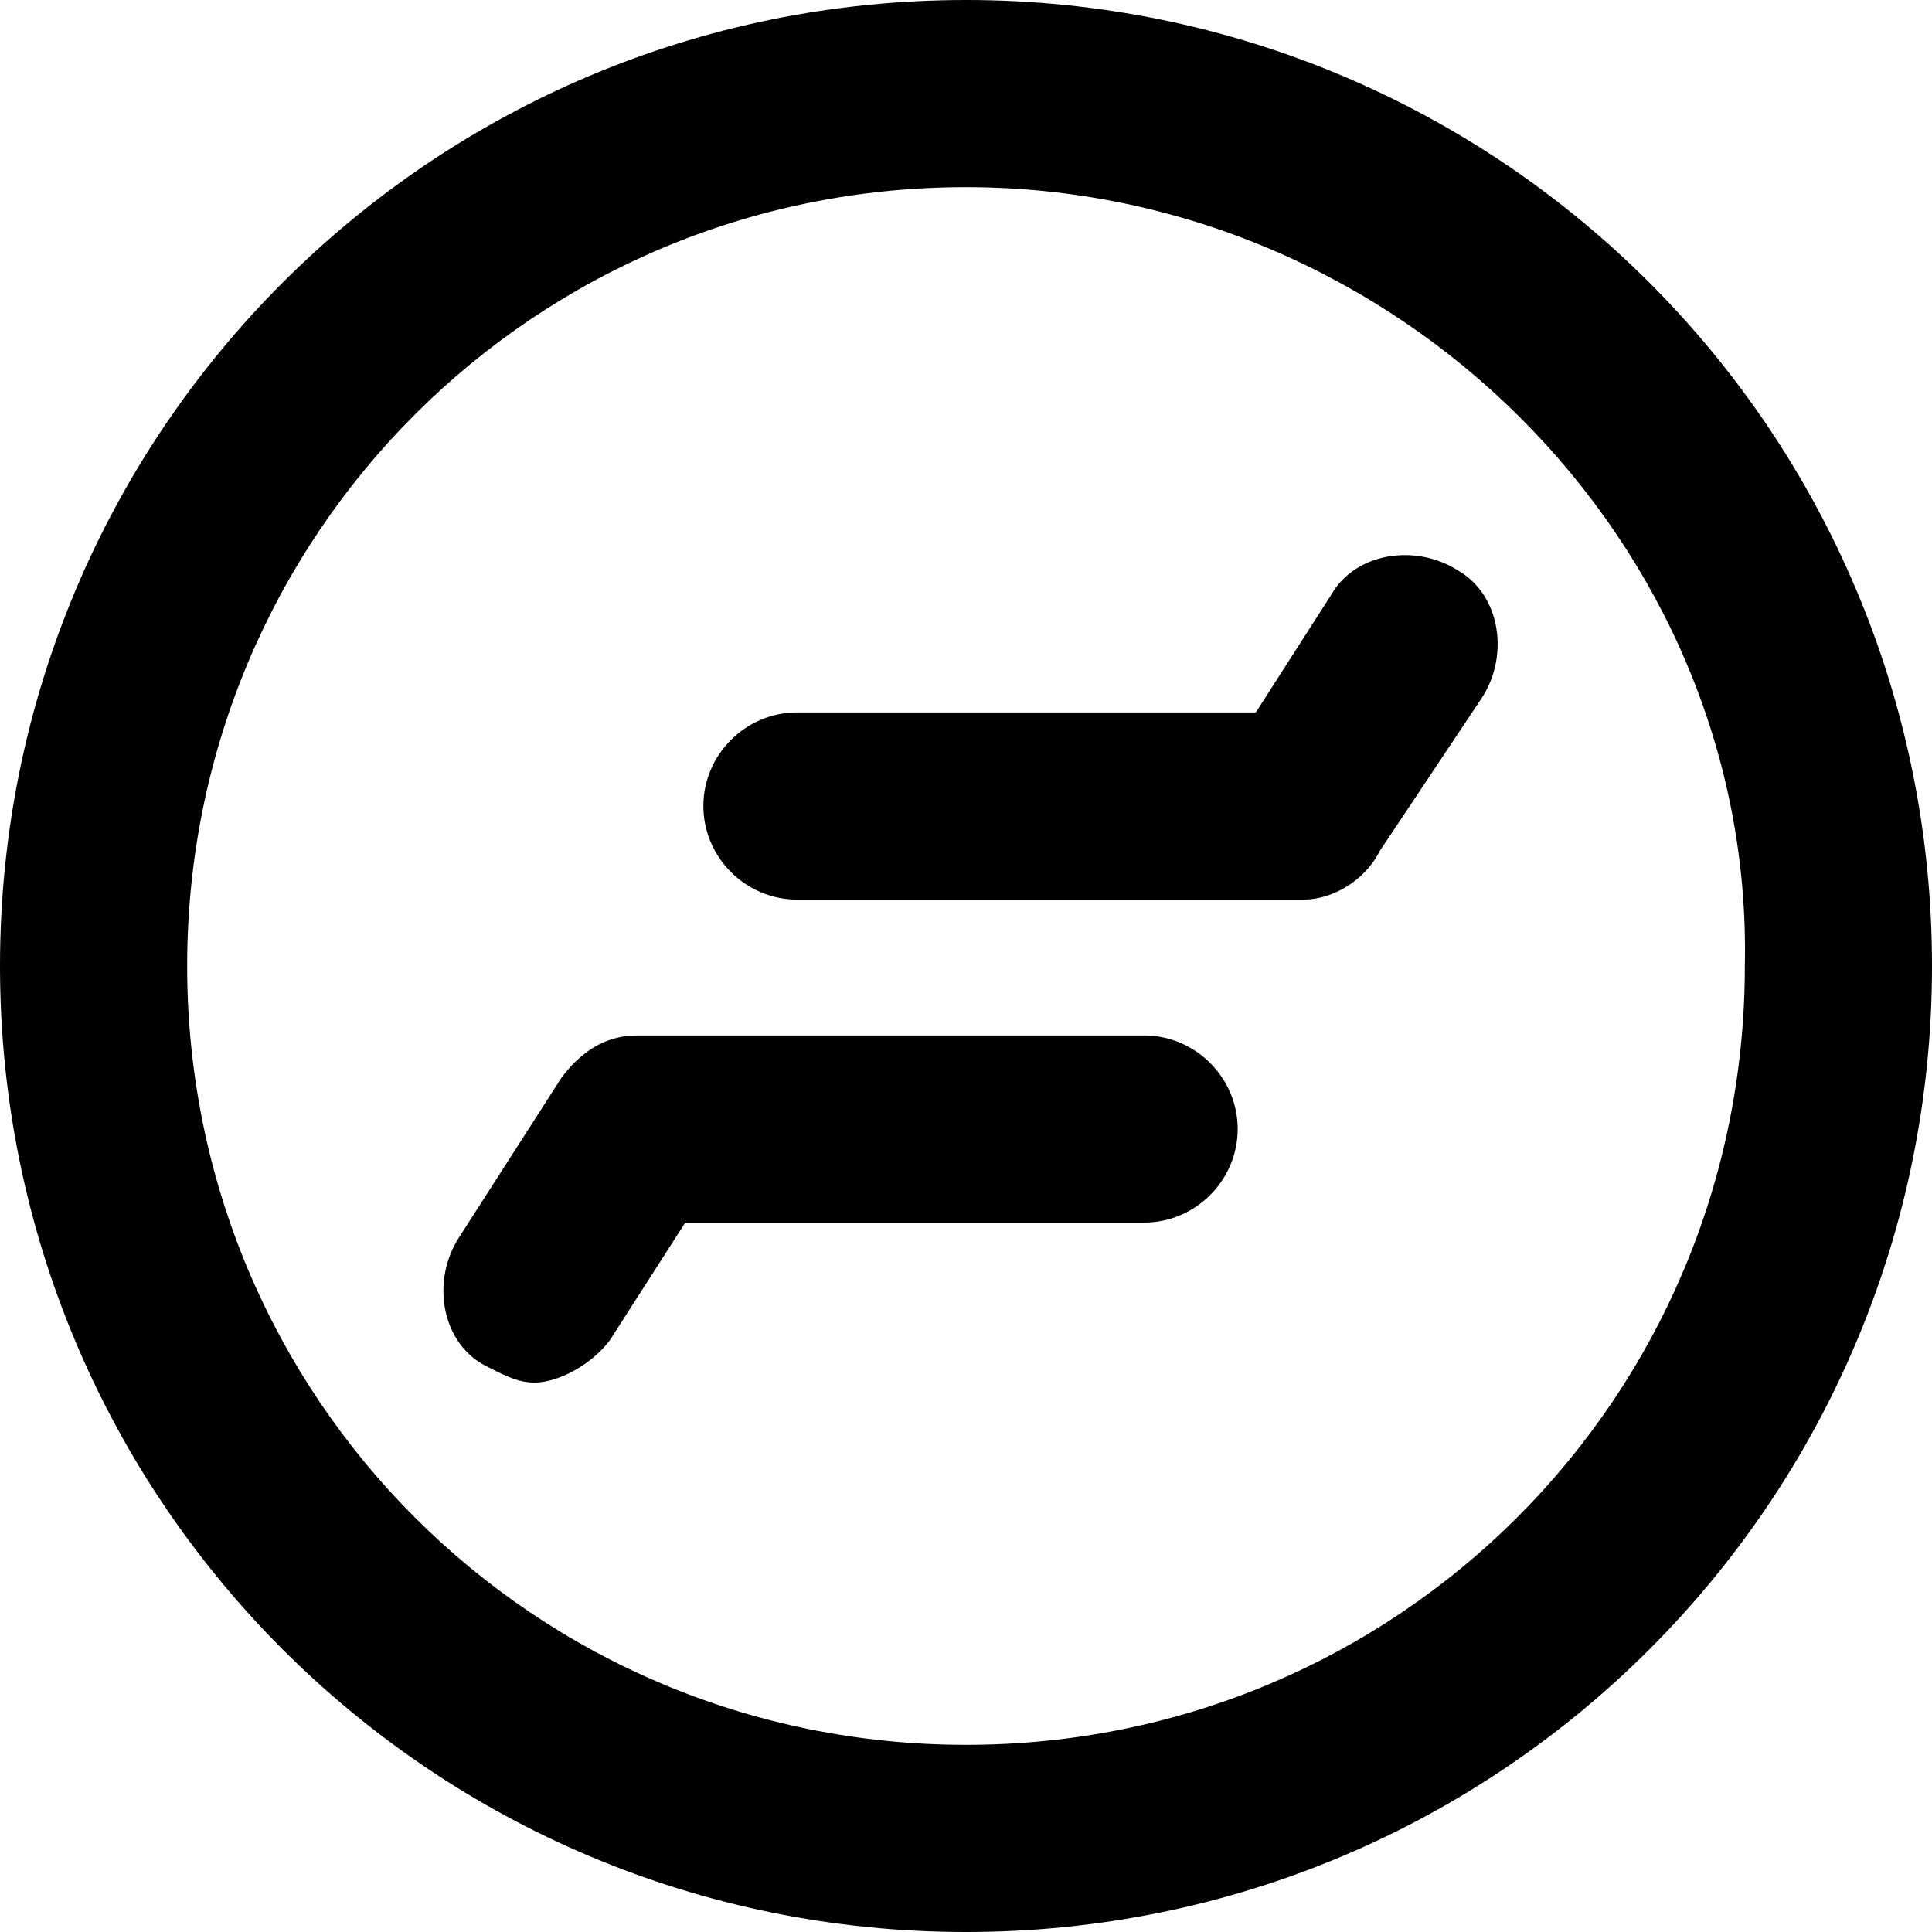 <svg version="1.1" xmlns="http://www.w3.org/2000/svg" x="0" y="0" width="64" height="64">
  <switch>
    <g>
      <path class="st0" d="M43.2 29.8H26.4c-1.7 0-3.1-1.4-3.1-3.1s1.4-3.1 3.1-3.1h15.2l2.5-3.9c.8-1.4 2.8-1.7 4.2-.8 1.4.8 1.7 2.8.8 4.2l-3.4 5.1c-.5 1-1.6 1.6-2.5 1.6zm-25.5 16c-.6 0-1.1-.3-1.7-.6-1.4-.8-1.7-2.8-.8-4.2l3.4-5.3c.6-.8 1.4-1.4 2.5-1.4h16.8c1.7 0 3.1 1.4 3.1 3.1s-1.4 3.1-3.1 3.1H22.7l-2.5 3.9c-.6.8-1.7 1.4-2.5 1.4z"/>
      <path class="st0" d="M32 64C14.3 64 0 49.7 0 32S14.3 0 32 0s32 14.3 32 32-14.3 32-32 32zm0-57.8C17.7 6.2 6.2 17.7 6.2 32S17.7 57.8 32 57.8 57.8 46.3 57.8 32C58.1 18 46.3 6.2 32 6.2z"/>
    </g>
  </switch>
</svg>
